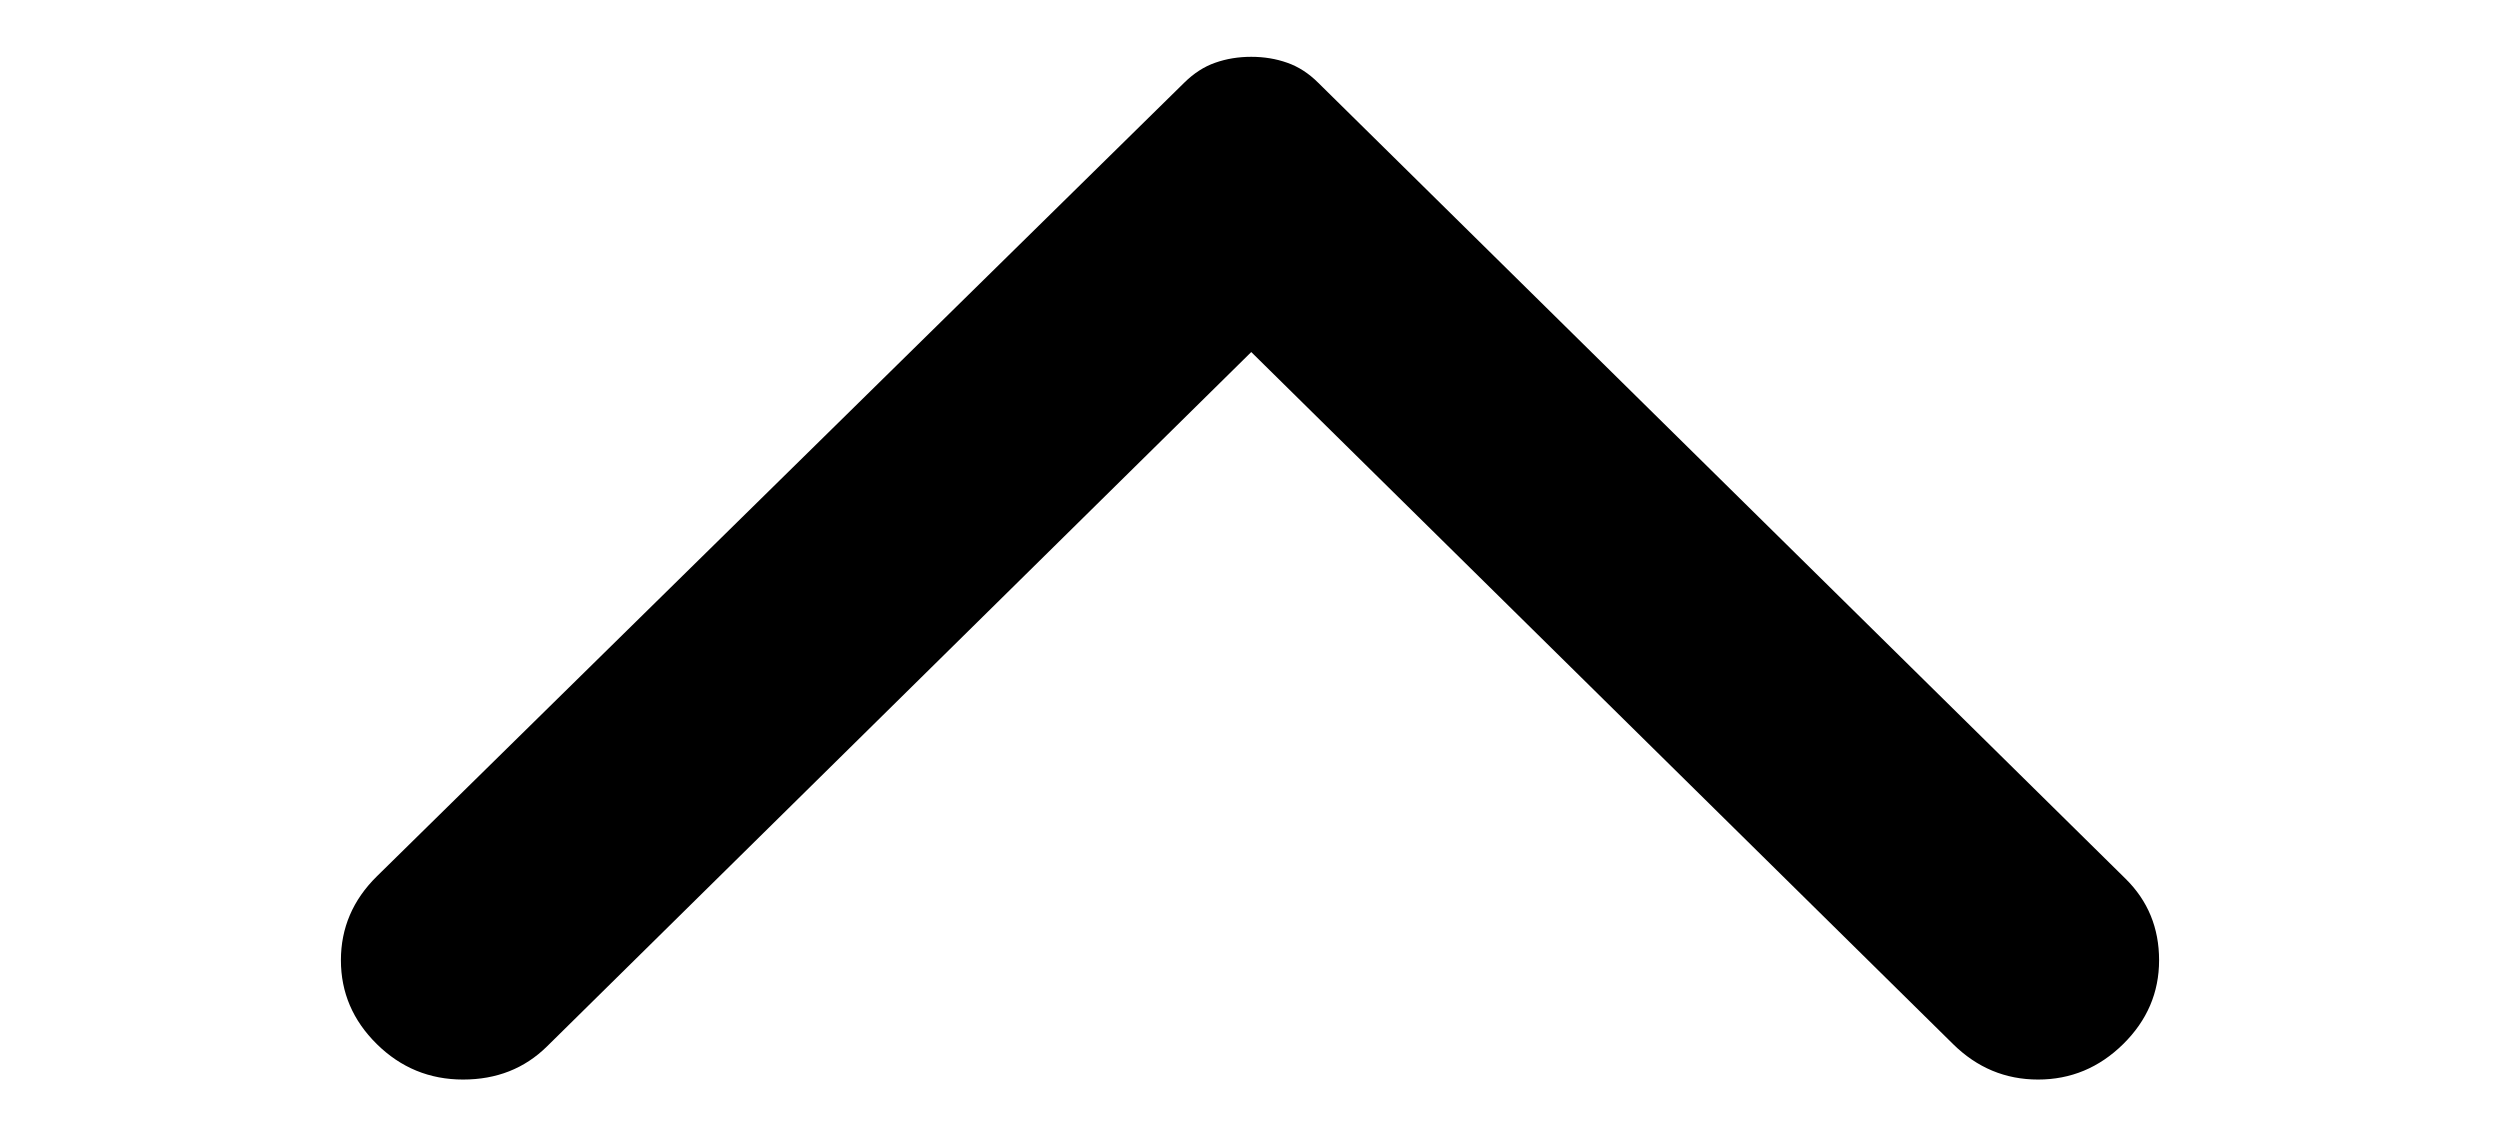 <svg width="22" height="10" viewBox="0 0 22 10" fill="currentColor" xmlns="http://www.w3.org/2000/svg">
<path d="M18.684 9.188C18.473 9.396 18.223 9.5 17.935 9.5C17.647 9.5 17.398 9.396 17.187 9.188L11.011 3.098L4.813 9.209C4.616 9.403 4.37 9.5 4.075 9.5C3.78 9.5 3.527 9.396 3.316 9.188C3.105 8.98 3 8.734 3 8.45C3 8.166 3.105 7.92 3.316 7.712L10.42 0.729C10.505 0.645 10.596 0.586 10.694 0.552C10.793 0.517 10.898 0.5 11.011 0.5C11.123 0.5 11.228 0.517 11.327 0.552C11.425 0.586 11.517 0.645 11.601 0.729L18.705 7.733C18.902 7.927 19 8.166 19 8.45C19 8.734 18.895 8.98 18.684 9.188Z" fill="currentColor"/>
</svg>
